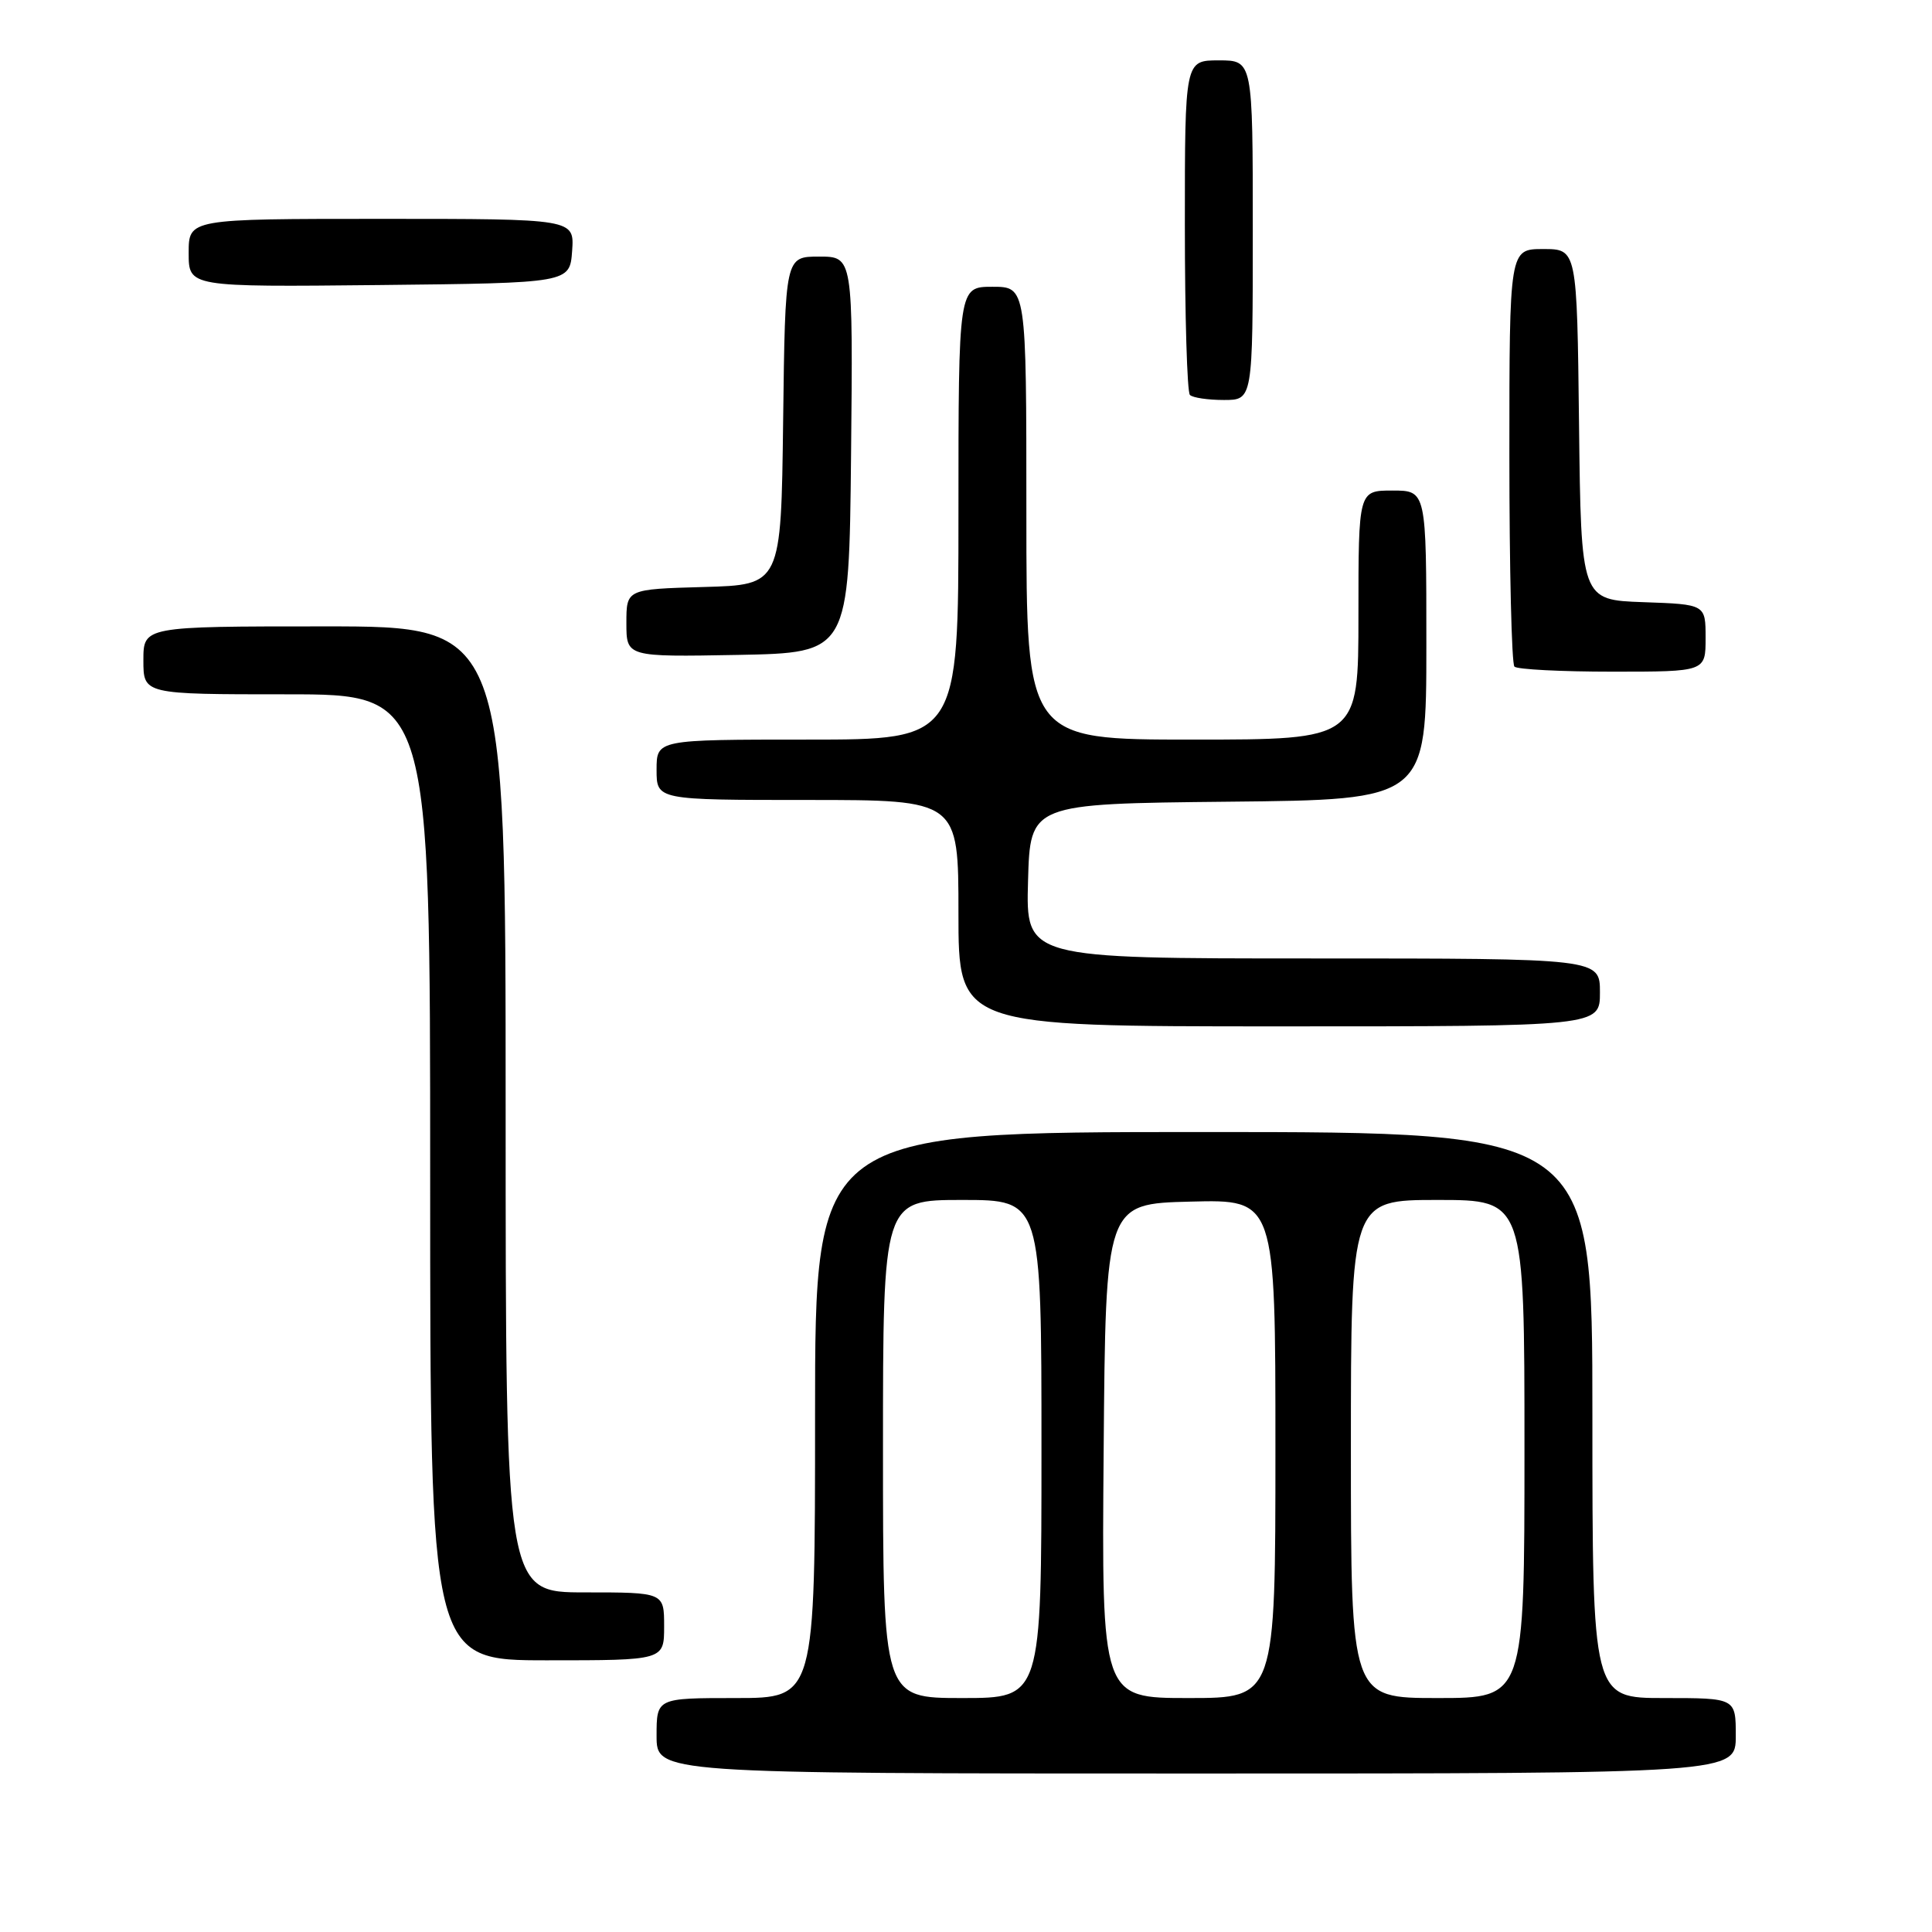 <?xml version="1.0" encoding="UTF-8" standalone="no"?>
<!DOCTYPE svg PUBLIC "-//W3C//DTD SVG 1.1//EN" "http://www.w3.org/Graphics/SVG/1.1/DTD/svg11.dtd" >
<svg xmlns="http://www.w3.org/2000/svg" xmlns:xlink="http://www.w3.org/1999/xlink" version="1.1" viewBox="0 0 256 256">
 <g >
 <path fill="currentColor"
d=" M 230.00 230.00 C 230.00 225.00 230.00 225.00 220.50 225.00 C 211.00 225.00 211.00 225.00 211.00 187.50 C 211.00 150.00 211.00 150.00 159.50 150.00 C 108.00 150.00 108.00 150.00 108.00 187.50 C 108.00 225.00 108.00 225.00 97.50 225.00 C 87.00 225.00 87.00 225.00 87.00 230.00 C 87.00 235.00 87.00 235.00 158.50 235.00 C 230.00 235.00 230.00 235.00 230.00 230.00 Z  M 88.00 215.50 C 88.00 211.00 88.00 211.00 77.50 211.00 C 67.00 211.00 67.00 211.00 67.00 147.00 C 67.00 83.00 67.00 83.00 43.00 83.00 C 19.00 83.00 19.00 83.00 19.00 87.50 C 19.00 92.00 19.00 92.00 38.00 92.00 C 57.00 92.00 57.00 92.00 57.00 156.00 C 57.00 220.00 57.00 220.00 72.50 220.00 C 88.00 220.00 88.00 220.00 88.00 215.50 Z  M 212.00 131.50 C 212.00 127.00 212.00 127.00 173.97 127.00 C 135.93 127.00 135.93 127.00 136.22 116.75 C 136.50 106.50 136.50 106.50 162.75 106.23 C 189.00 105.97 189.00 105.97 189.00 85.48 C 189.00 65.00 189.00 65.00 184.50 65.00 C 180.00 65.00 180.00 65.00 180.00 81.50 C 180.00 98.00 180.00 98.00 158.00 98.00 C 136.00 98.00 136.00 98.00 136.00 68.00 C 136.00 38.00 136.00 38.00 131.50 38.00 C 127.00 38.00 127.00 38.00 127.00 68.00 C 127.00 98.00 127.00 98.00 107.00 98.00 C 87.00 98.00 87.00 98.00 87.00 102.00 C 87.00 106.00 87.00 106.00 107.00 106.00 C 127.00 106.00 127.00 106.00 127.00 121.00 C 127.00 136.00 127.00 136.00 169.50 136.00 C 212.00 136.00 212.00 136.00 212.00 131.50 Z  M 226.00 84.54 C 226.00 80.08 226.00 80.08 217.75 79.79 C 209.50 79.50 209.50 79.50 209.23 56.25 C 208.96 33.00 208.96 33.00 204.48 33.00 C 200.00 33.00 200.00 33.00 200.00 60.33 C 200.00 75.37 200.30 87.97 200.67 88.33 C 201.03 88.70 206.88 89.00 213.67 89.00 C 226.00 89.00 226.00 89.00 226.00 84.54 Z  M 112.77 60.25 C 113.03 34.00 113.03 34.00 108.54 34.00 C 104.04 34.00 104.04 34.00 103.77 55.75 C 103.50 77.50 103.50 77.50 93.25 77.78 C 83.00 78.07 83.00 78.07 83.00 82.56 C 83.00 87.05 83.00 87.05 97.75 86.78 C 112.50 86.50 112.50 86.50 112.77 60.25 Z  M 166.00 30.50 C 166.00 8.00 166.00 8.00 161.50 8.00 C 157.00 8.00 157.00 8.00 157.00 29.83 C 157.00 41.84 157.30 51.97 157.67 52.33 C 158.03 52.70 160.06 53.00 162.17 53.00 C 166.00 53.00 166.00 53.00 166.00 30.50 Z  M 75.81 33.25 C 76.11 29.00 76.11 29.00 50.56 29.00 C 25.00 29.00 25.00 29.00 25.00 33.52 C 25.00 38.03 25.00 38.03 50.25 37.77 C 75.50 37.50 75.50 37.50 75.81 33.25 Z  M 117.00 192.00 C 117.00 159.00 117.00 159.00 127.50 159.00 C 138.00 159.00 138.00 159.00 138.00 192.00 C 138.00 225.00 138.00 225.00 127.50 225.00 C 117.00 225.00 117.00 225.00 117.00 192.00 Z  M 146.24 192.25 C 146.50 159.50 146.50 159.50 157.75 159.22 C 169.00 158.93 169.00 158.93 169.00 191.97 C 169.00 225.00 169.00 225.00 157.49 225.00 C 145.97 225.00 145.97 225.00 146.24 192.25 Z  M 179.00 192.00 C 179.00 159.00 179.00 159.00 190.50 159.00 C 202.00 159.00 202.00 159.00 202.00 192.00 C 202.00 225.00 202.00 225.00 190.50 225.00 C 179.00 225.00 179.00 225.00 179.00 192.00 Z "/>
</g>
</svg>